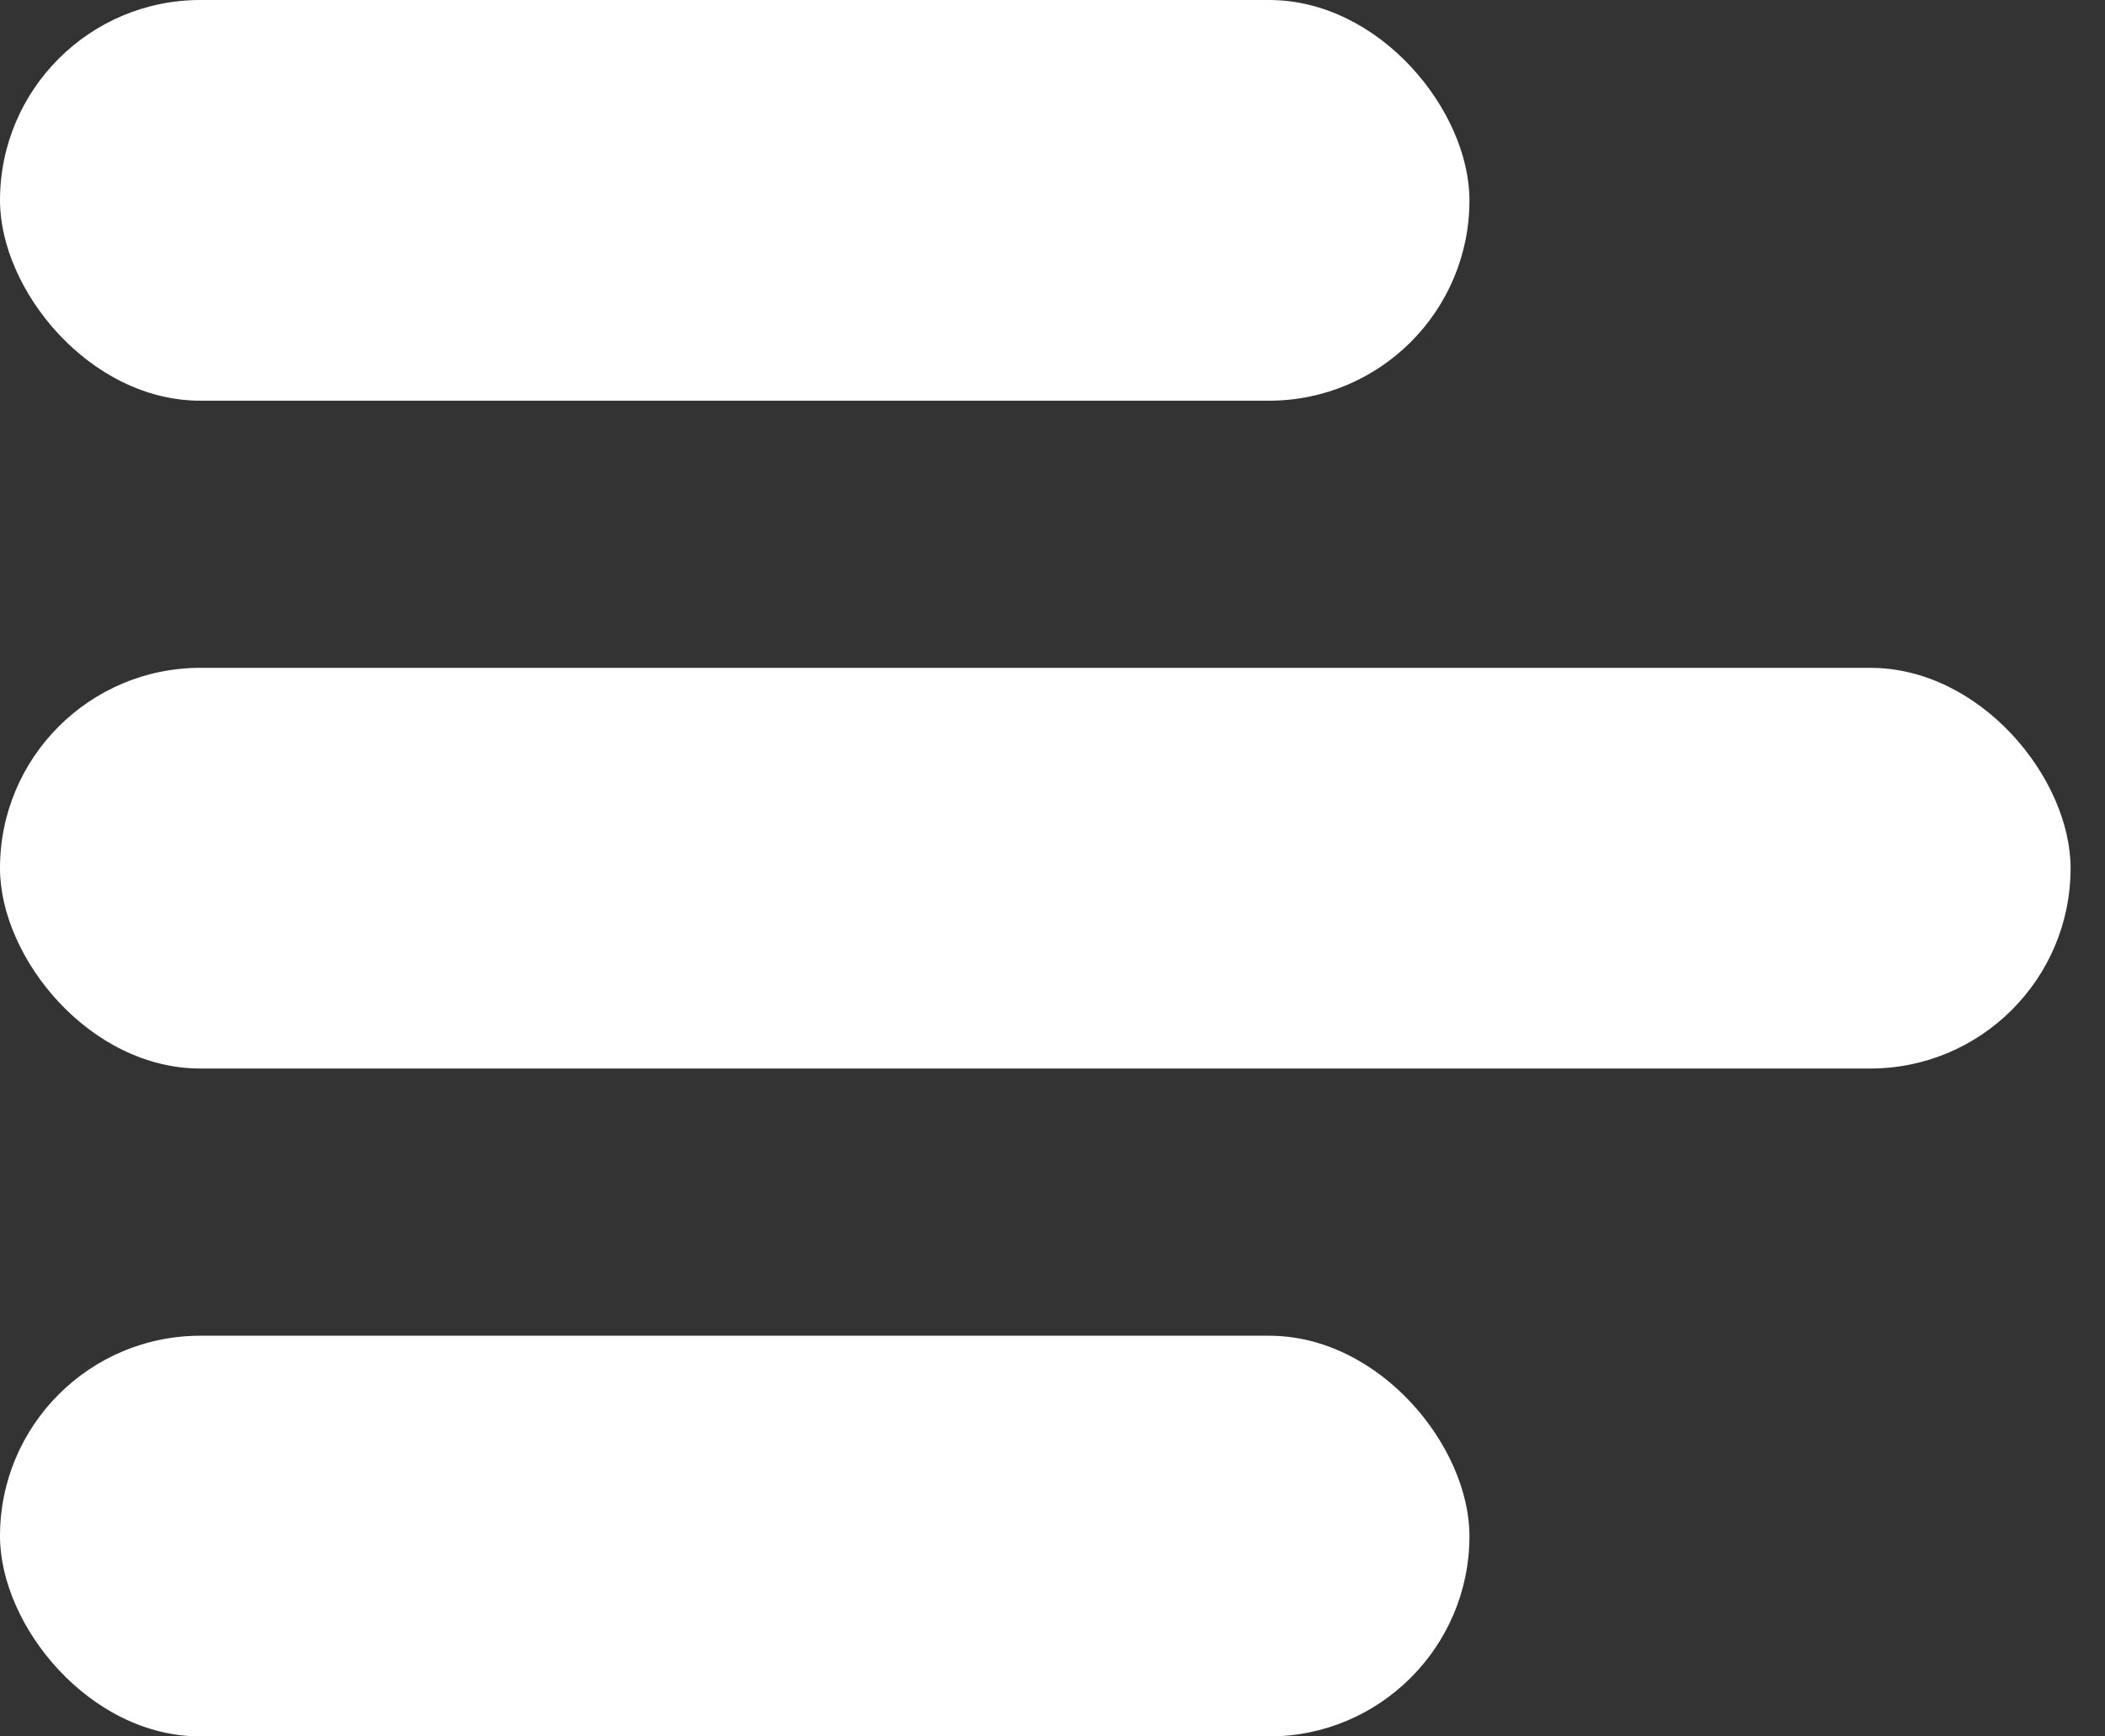 <svg width="40" height="33" viewBox="0 0 40 33" fill="none" xmlns="http://www.w3.org/2000/svg">
<rect x="0" y="0" width="40" height="33" fill="#333333" stroke="none"/>
<rect width="27.923" height="7.615" rx="3.808" fill="white"/>
<rect y="12.692" width="39.346" height="7.615" rx="3.808" fill="white"/>
<rect y="25.385" width="27.923" height="7.615" rx="3.808" fill="white"/>
</svg>
